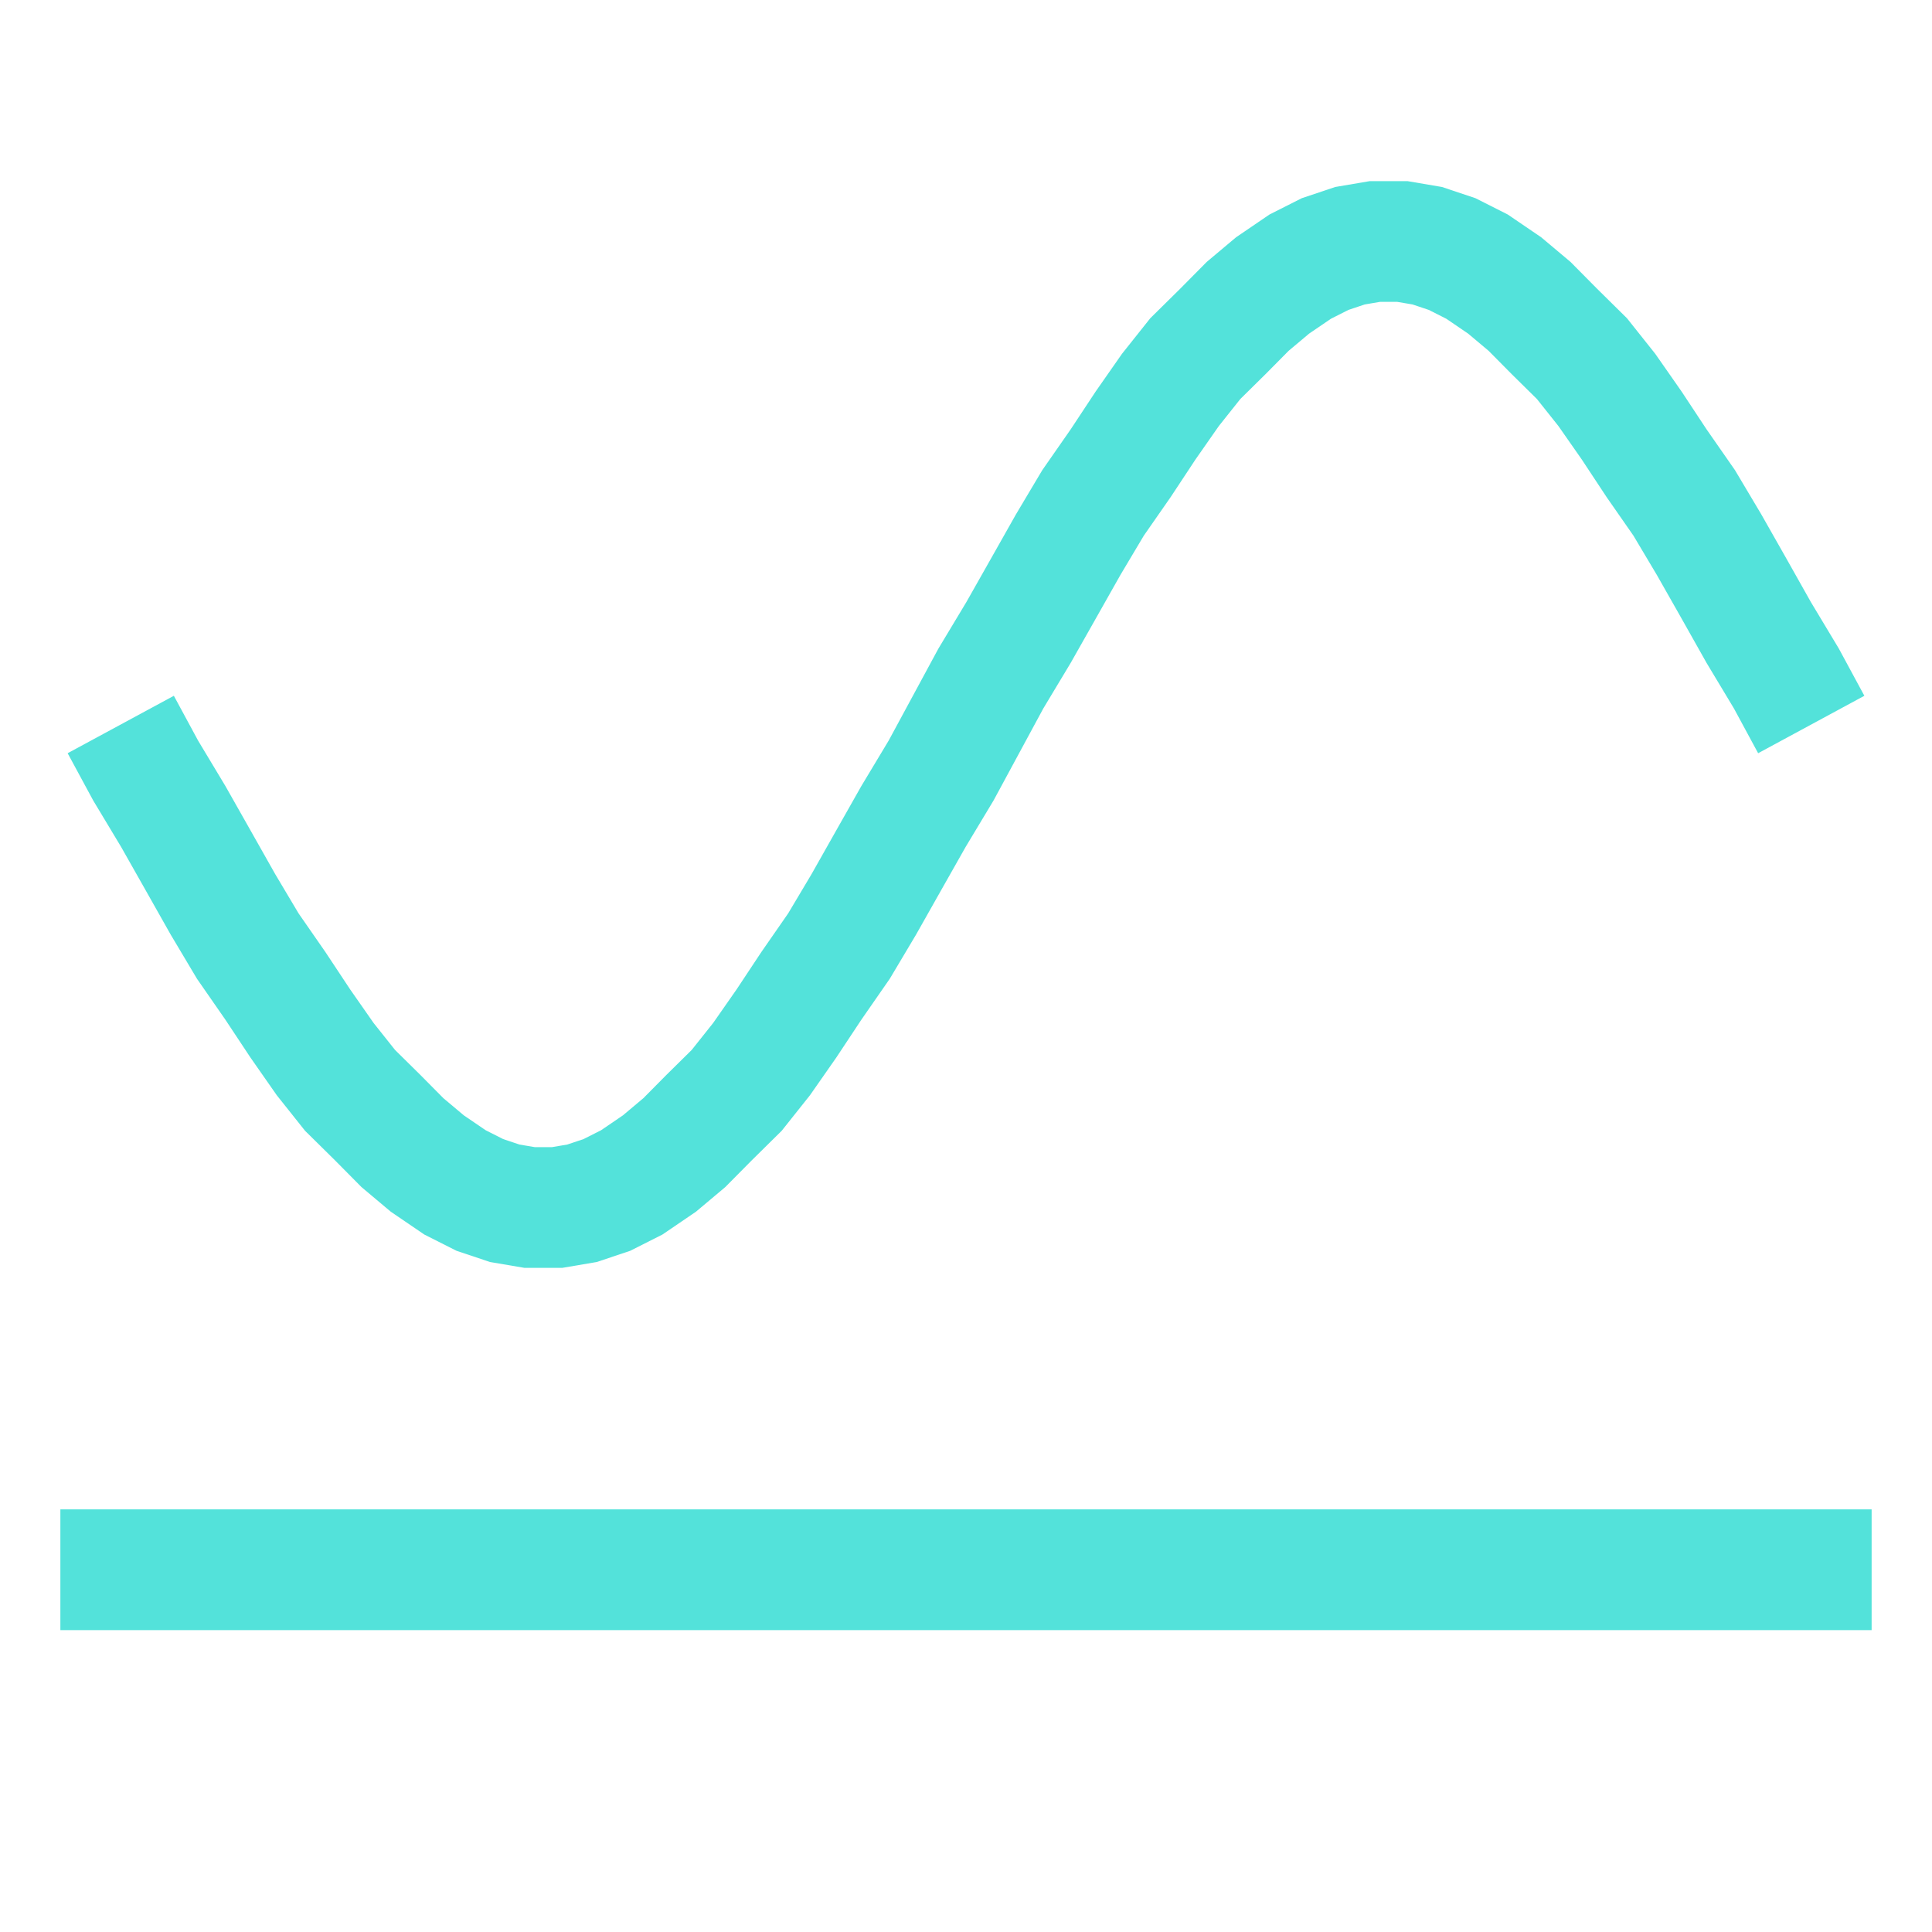<svg width="16" height="16" viewBox="0 0 16 16" fill="none" xmlns="http://www.w3.org/2000/svg">
<path d="M15.5 13L0.5 13" stroke="#53E2DA"/>
<path d="M1 6L1.206 6.381L1.435 6.762L1.641 7.126L1.846 7.489L2.052 7.835L2.281 8.165L2.487 8.476L2.693 8.771L2.899 9.03L3.127 9.255L3.333 9.463L3.539 9.636L3.768 9.792L3.974 9.896L4.18 9.965L4.386 10H4.614L4.82 9.965L5.026 9.896L5.232 9.792L5.461 9.636L5.667 9.463L5.873 9.255L6.101 9.03L6.307 8.771L6.513 8.476L6.719 8.165L6.948 7.835L7.154 7.489L7.359 7.126L7.565 6.762L7.794 6.381L8 6L8.206 5.619L8.435 5.238L8.641 4.874L8.846 4.511L9.052 4.165L9.281 3.836L9.487 3.524L9.693 3.229L9.899 2.97L10.127 2.745L10.333 2.537L10.539 2.364L10.768 2.208L10.974 2.104L11.18 2.035L11.386 2H11.614L11.82 2.035L12.026 2.104L12.232 2.208L12.461 2.364L12.667 2.537L12.873 2.745L13.101 2.97L13.307 3.229L13.513 3.524L13.719 3.836L13.948 4.165L14.154 4.511L14.36 4.874L14.565 5.238L14.794 5.619L15 6" stroke="#53E2DA"/>
</svg>

